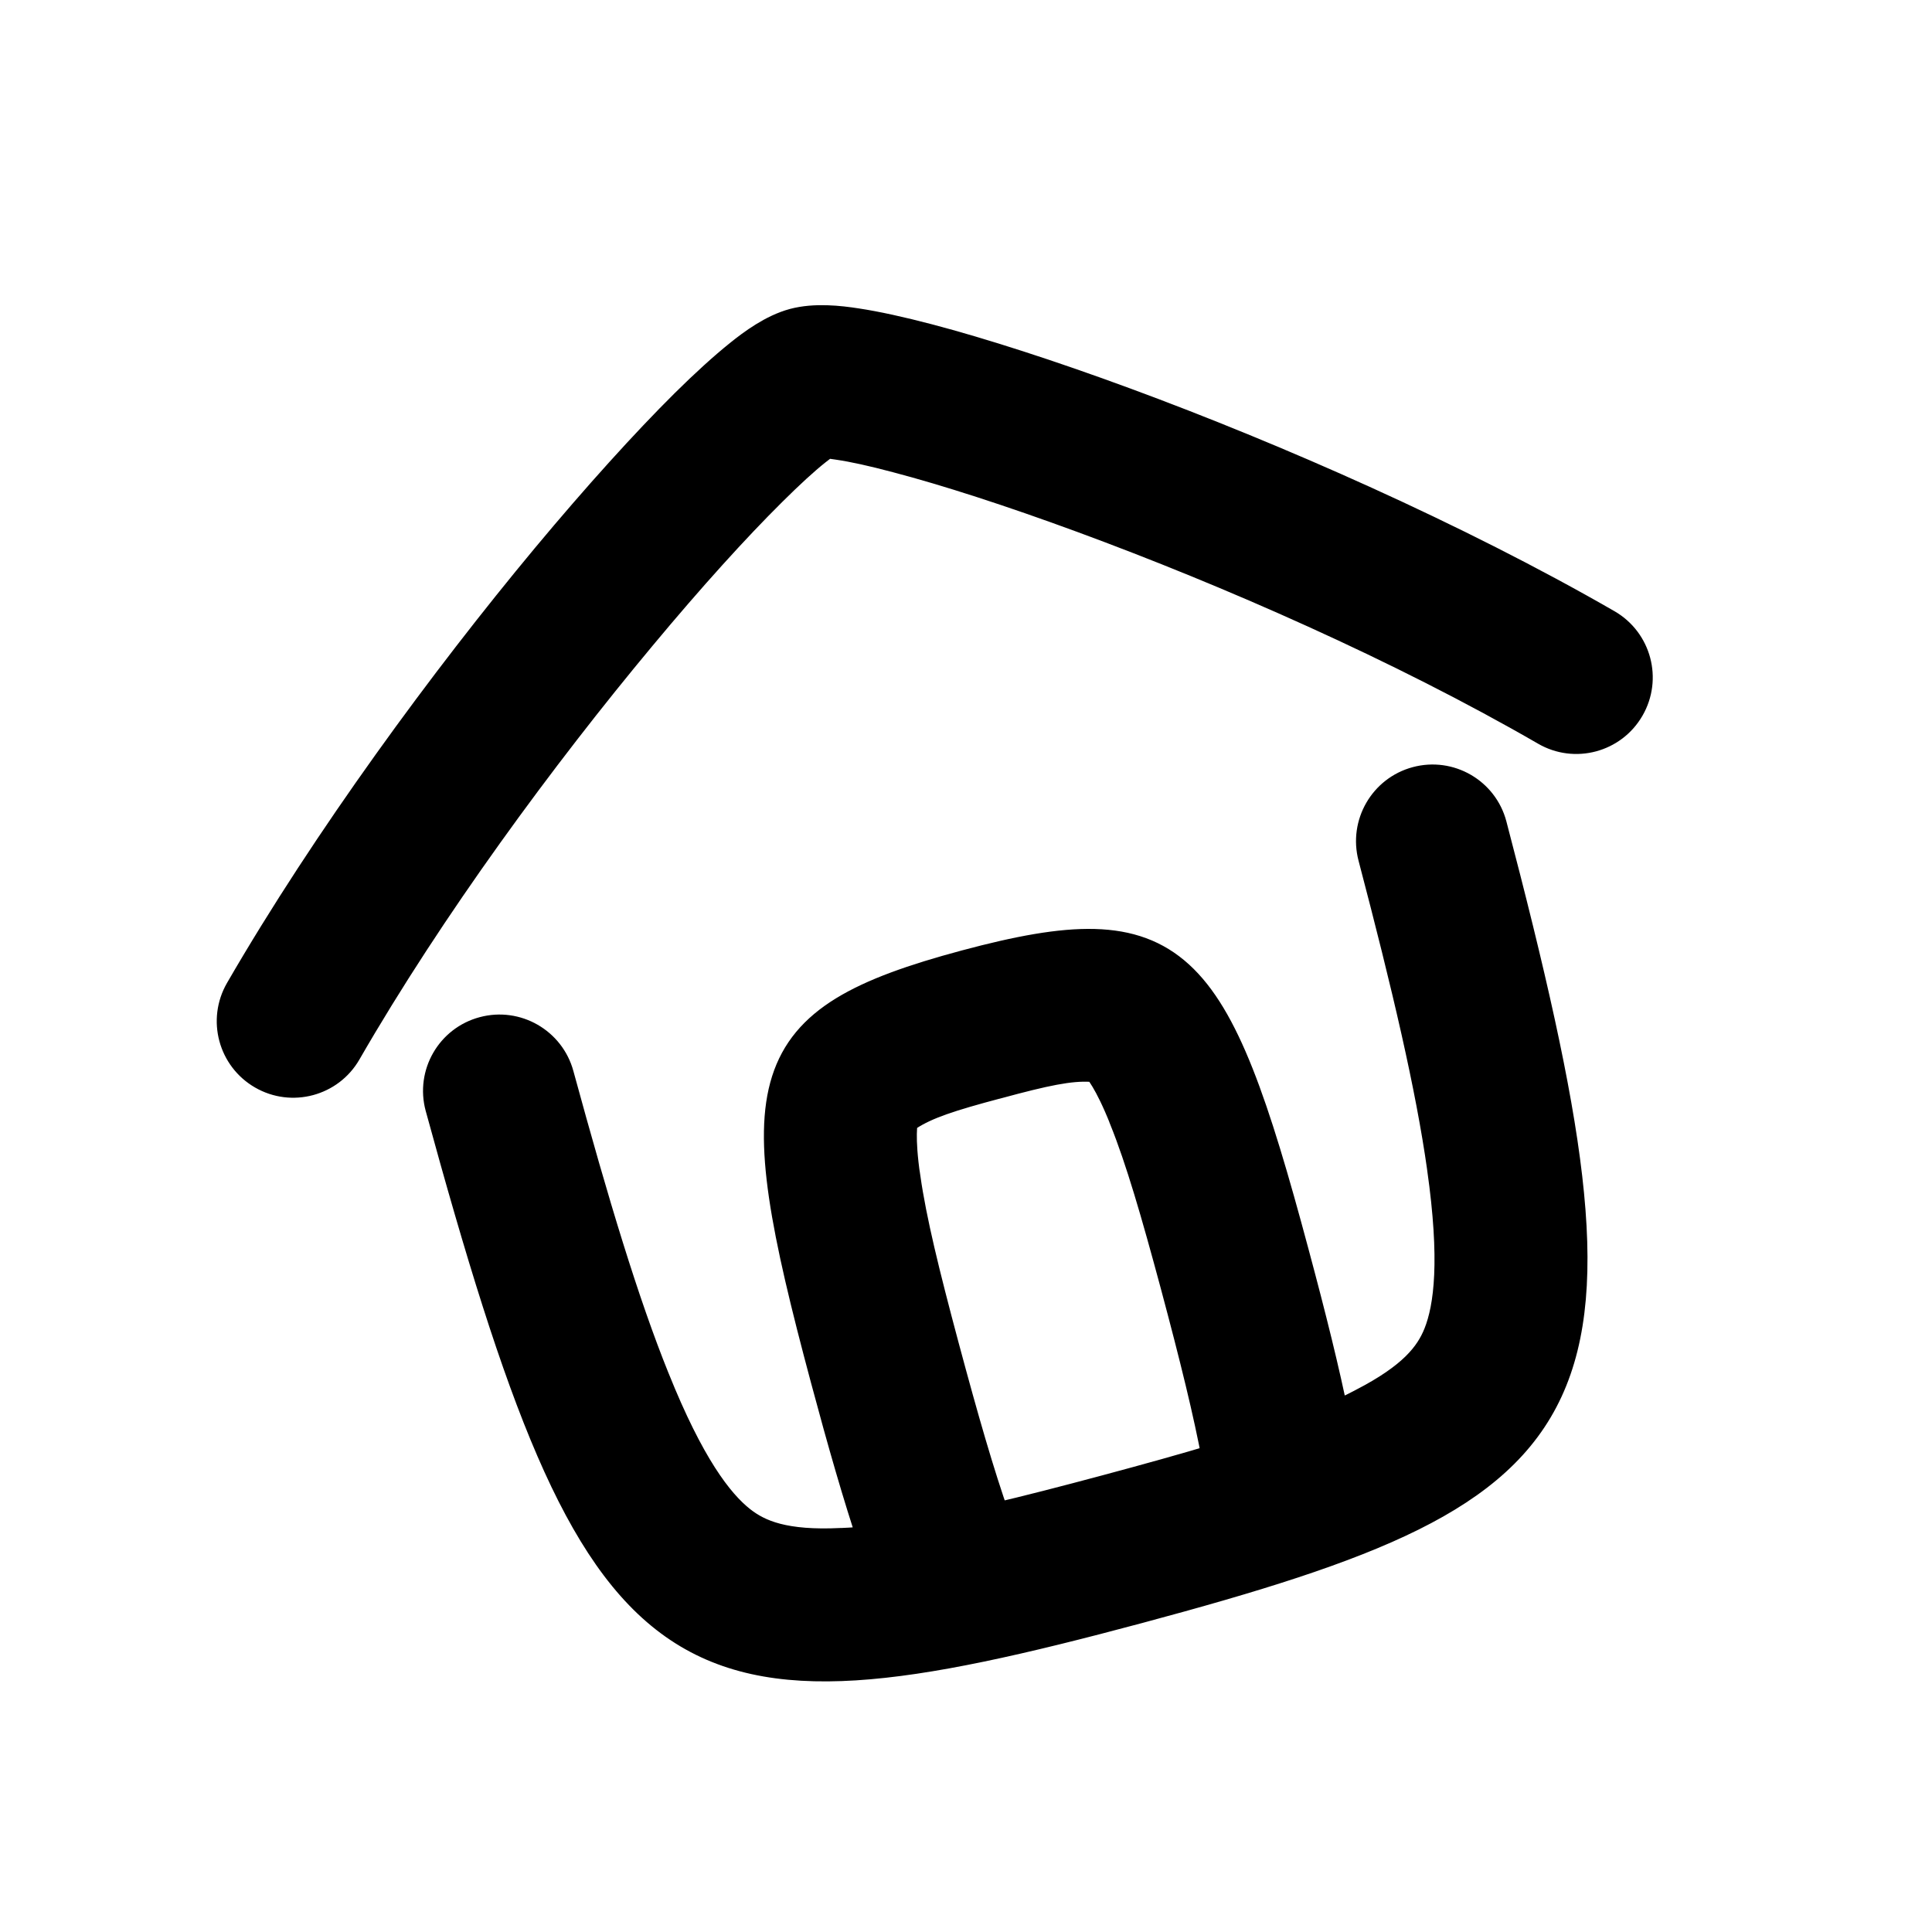 <svg width="24" height="24" viewBox="0 0 24 24" fill="none" xmlns="http://www.w3.org/2000/svg">
<path fill-rule="evenodd" clip-rule="evenodd" d="M9.865 4.031C9.605 4.101 9.36 4.282 9.194 4.416C9.004 4.568 8.767 4.783 8.521 5.027C8.037 5.507 7.433 6.174 6.798 6.936C5.536 8.453 4.076 10.439 2.993 12.311C2.786 12.67 2.909 13.129 3.268 13.336C3.626 13.543 4.086 13.42 4.292 13.061C5.331 11.259 6.717 9.377 7.951 7.896C8.565 7.158 9.122 6.544 9.577 6.093C9.801 5.871 9.978 5.708 10.13 5.587C10.188 5.541 10.229 5.511 10.257 5.493C10.289 5.495 10.339 5.5 10.412 5.512C10.605 5.54 10.84 5.592 11.145 5.673C11.765 5.836 12.554 6.09 13.454 6.421C15.264 7.087 17.405 8.024 19.206 9.065C19.564 9.273 20.023 9.15 20.23 8.791C20.438 8.432 20.315 7.973 19.956 7.766C18.082 6.686 15.825 5.696 13.973 5.014C13.043 4.671 12.185 4.395 11.526 4.222C11.191 4.134 10.879 4.065 10.638 4.029C10.426 3.996 10.124 3.962 9.865 4.031ZM16.561 17.623C16.689 17.567 16.809 17.509 16.922 17.45L16.931 17.445C17.561 17.121 17.773 16.846 17.881 16.578C18.017 16.238 18.089 15.65 17.927 14.508L17.927 14.506C17.785 13.498 17.494 12.256 17.07 10.642C16.964 10.241 17.202 9.83 17.601 9.723C18.001 9.615 18.413 9.853 18.519 10.253C20.434 17.552 19.926 18.417 14.135 19.969C8.345 21.52 7.472 21.025 5.481 13.747C5.373 13.347 5.61 12.936 6.01 12.829C6.41 12.721 6.822 12.959 6.93 13.358C7.37 14.969 7.739 16.19 8.12 17.134L8.121 17.136C8.551 18.206 8.909 18.679 9.196 18.905C9.423 19.083 9.745 19.216 10.453 19.181L10.463 19.181C10.59 19.176 10.723 19.166 10.861 19.15C10.673 18.589 10.48 17.919 10.267 17.123C9.271 13.405 9.392 12.699 12 12C14.608 11.301 15.066 11.852 16.062 15.57C16.276 16.366 16.444 17.043 16.561 17.623ZM15.133 18.13C15.026 17.552 14.854 16.854 14.614 15.958C14.369 15.047 14.18 14.398 13.98 13.9L13.98 13.898C13.788 13.415 13.659 13.269 13.626 13.238C13.625 13.237 13.625 13.236 13.625 13.236C13.622 13.232 13.618 13.23 13.614 13.231C13.6 13.234 13.583 13.237 13.56 13.239C13.556 13.239 13.553 13.239 13.55 13.239C13.284 13.225 12.98 13.289 12.389 13.449L12.387 13.449C11.795 13.606 11.501 13.703 11.277 13.848C11.274 13.85 11.272 13.851 11.269 13.853C11.248 13.863 11.231 13.869 11.218 13.874C11.214 13.874 11.211 13.878 11.211 13.882C11.211 13.884 11.211 13.884 11.211 13.885C11.198 13.929 11.159 14.12 11.234 14.634L11.235 14.635C11.311 15.167 11.472 15.823 11.716 16.735C11.956 17.63 12.155 18.321 12.351 18.875C12.767 18.778 13.228 18.659 13.747 18.52C14.265 18.381 14.724 18.254 15.133 18.13Z" fill="black" stroke="black" stroke-width="0.4"/>
</svg>
